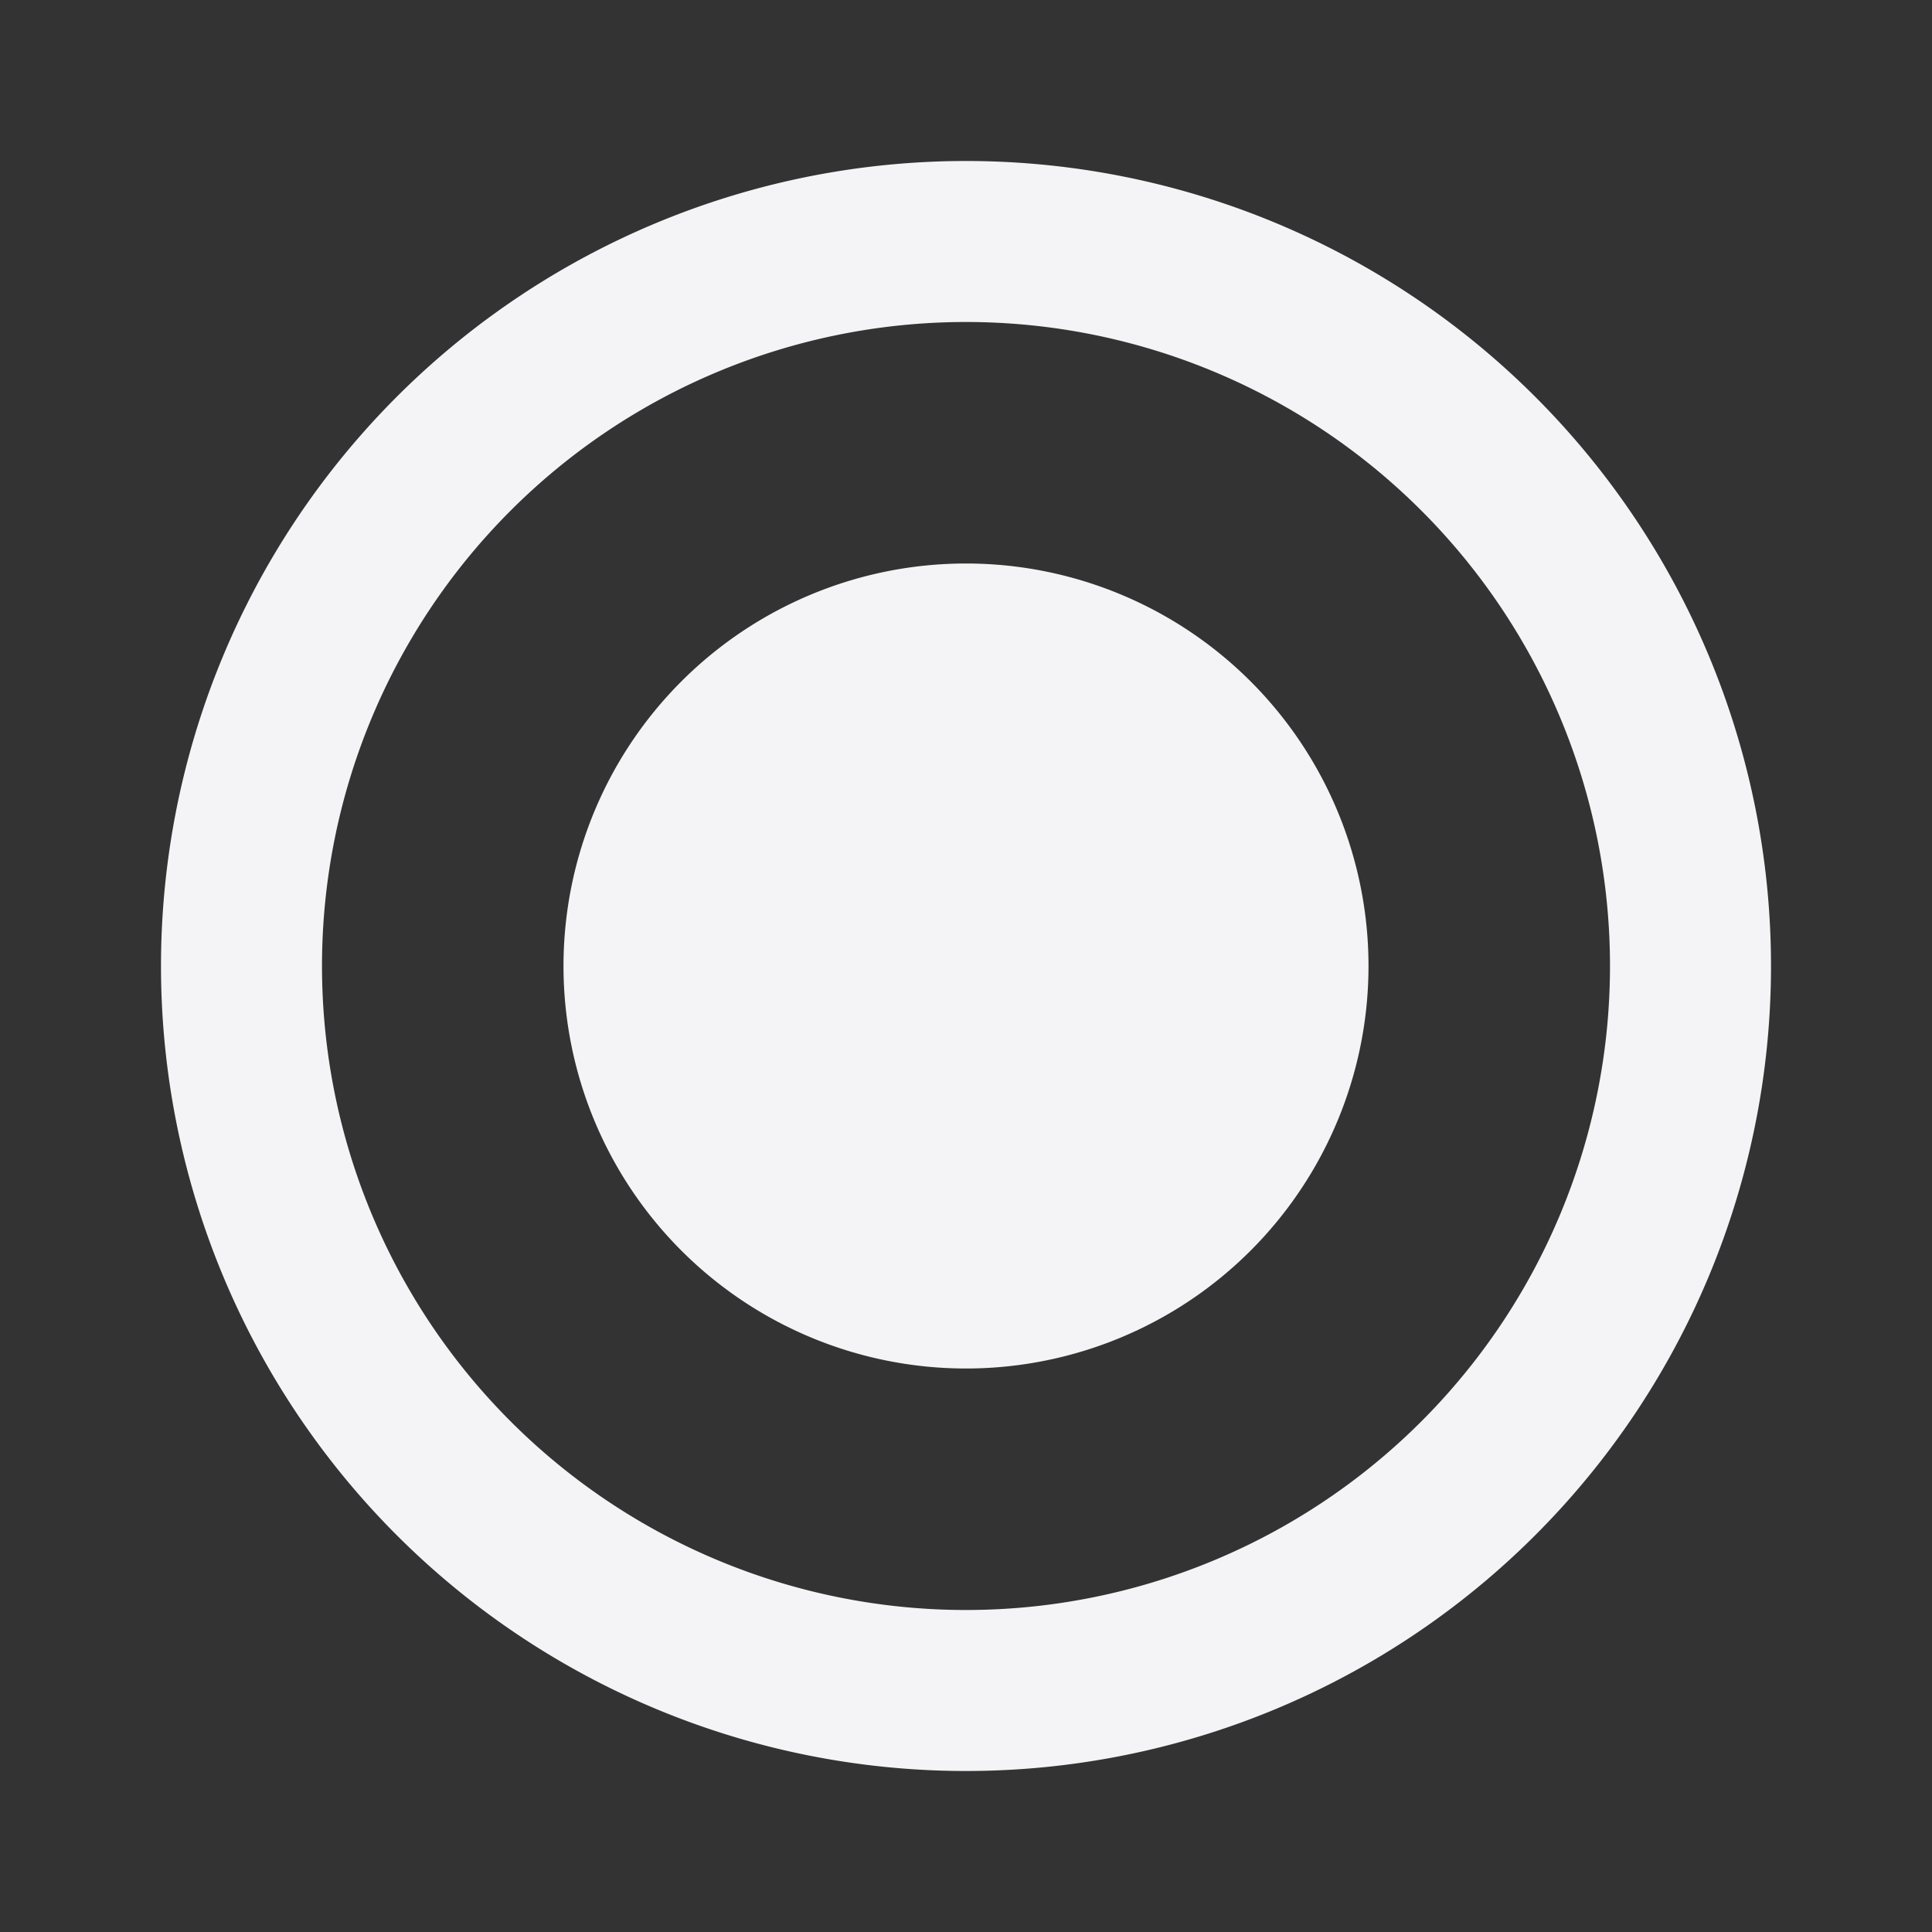 <svg xmlns="http://www.w3.org/2000/svg" viewBox="0 0 24 24"><rect x="0" y="0" width="24" height="24" fill="#333333" stroke="none"/><defs><style>.cls-1{fill:#17191e;opacity:0;}.cls-2{fill:#f4f4f7;}</style></defs><title>radio-button-on</title><g id="Layer_2" data-name="Layer 2"><g id="radio-button-on"><g id="radio-button-on-2" data-name="radio-button-on"><rect class="cls-1" width="24" height="24"/><path class="cls-2" d="M12,2A10,10,0,1,0,22,12,10,10,0,0,0,12,2Zm0,18a8,8,0,1,1,8-8A8,8,0,0,1,12,20Z"/><path class="cls-2" d="M12,7a5,5,0,1,0,5,5A5,5,0,0,0,12,7Z"/></g></g></g></svg>
